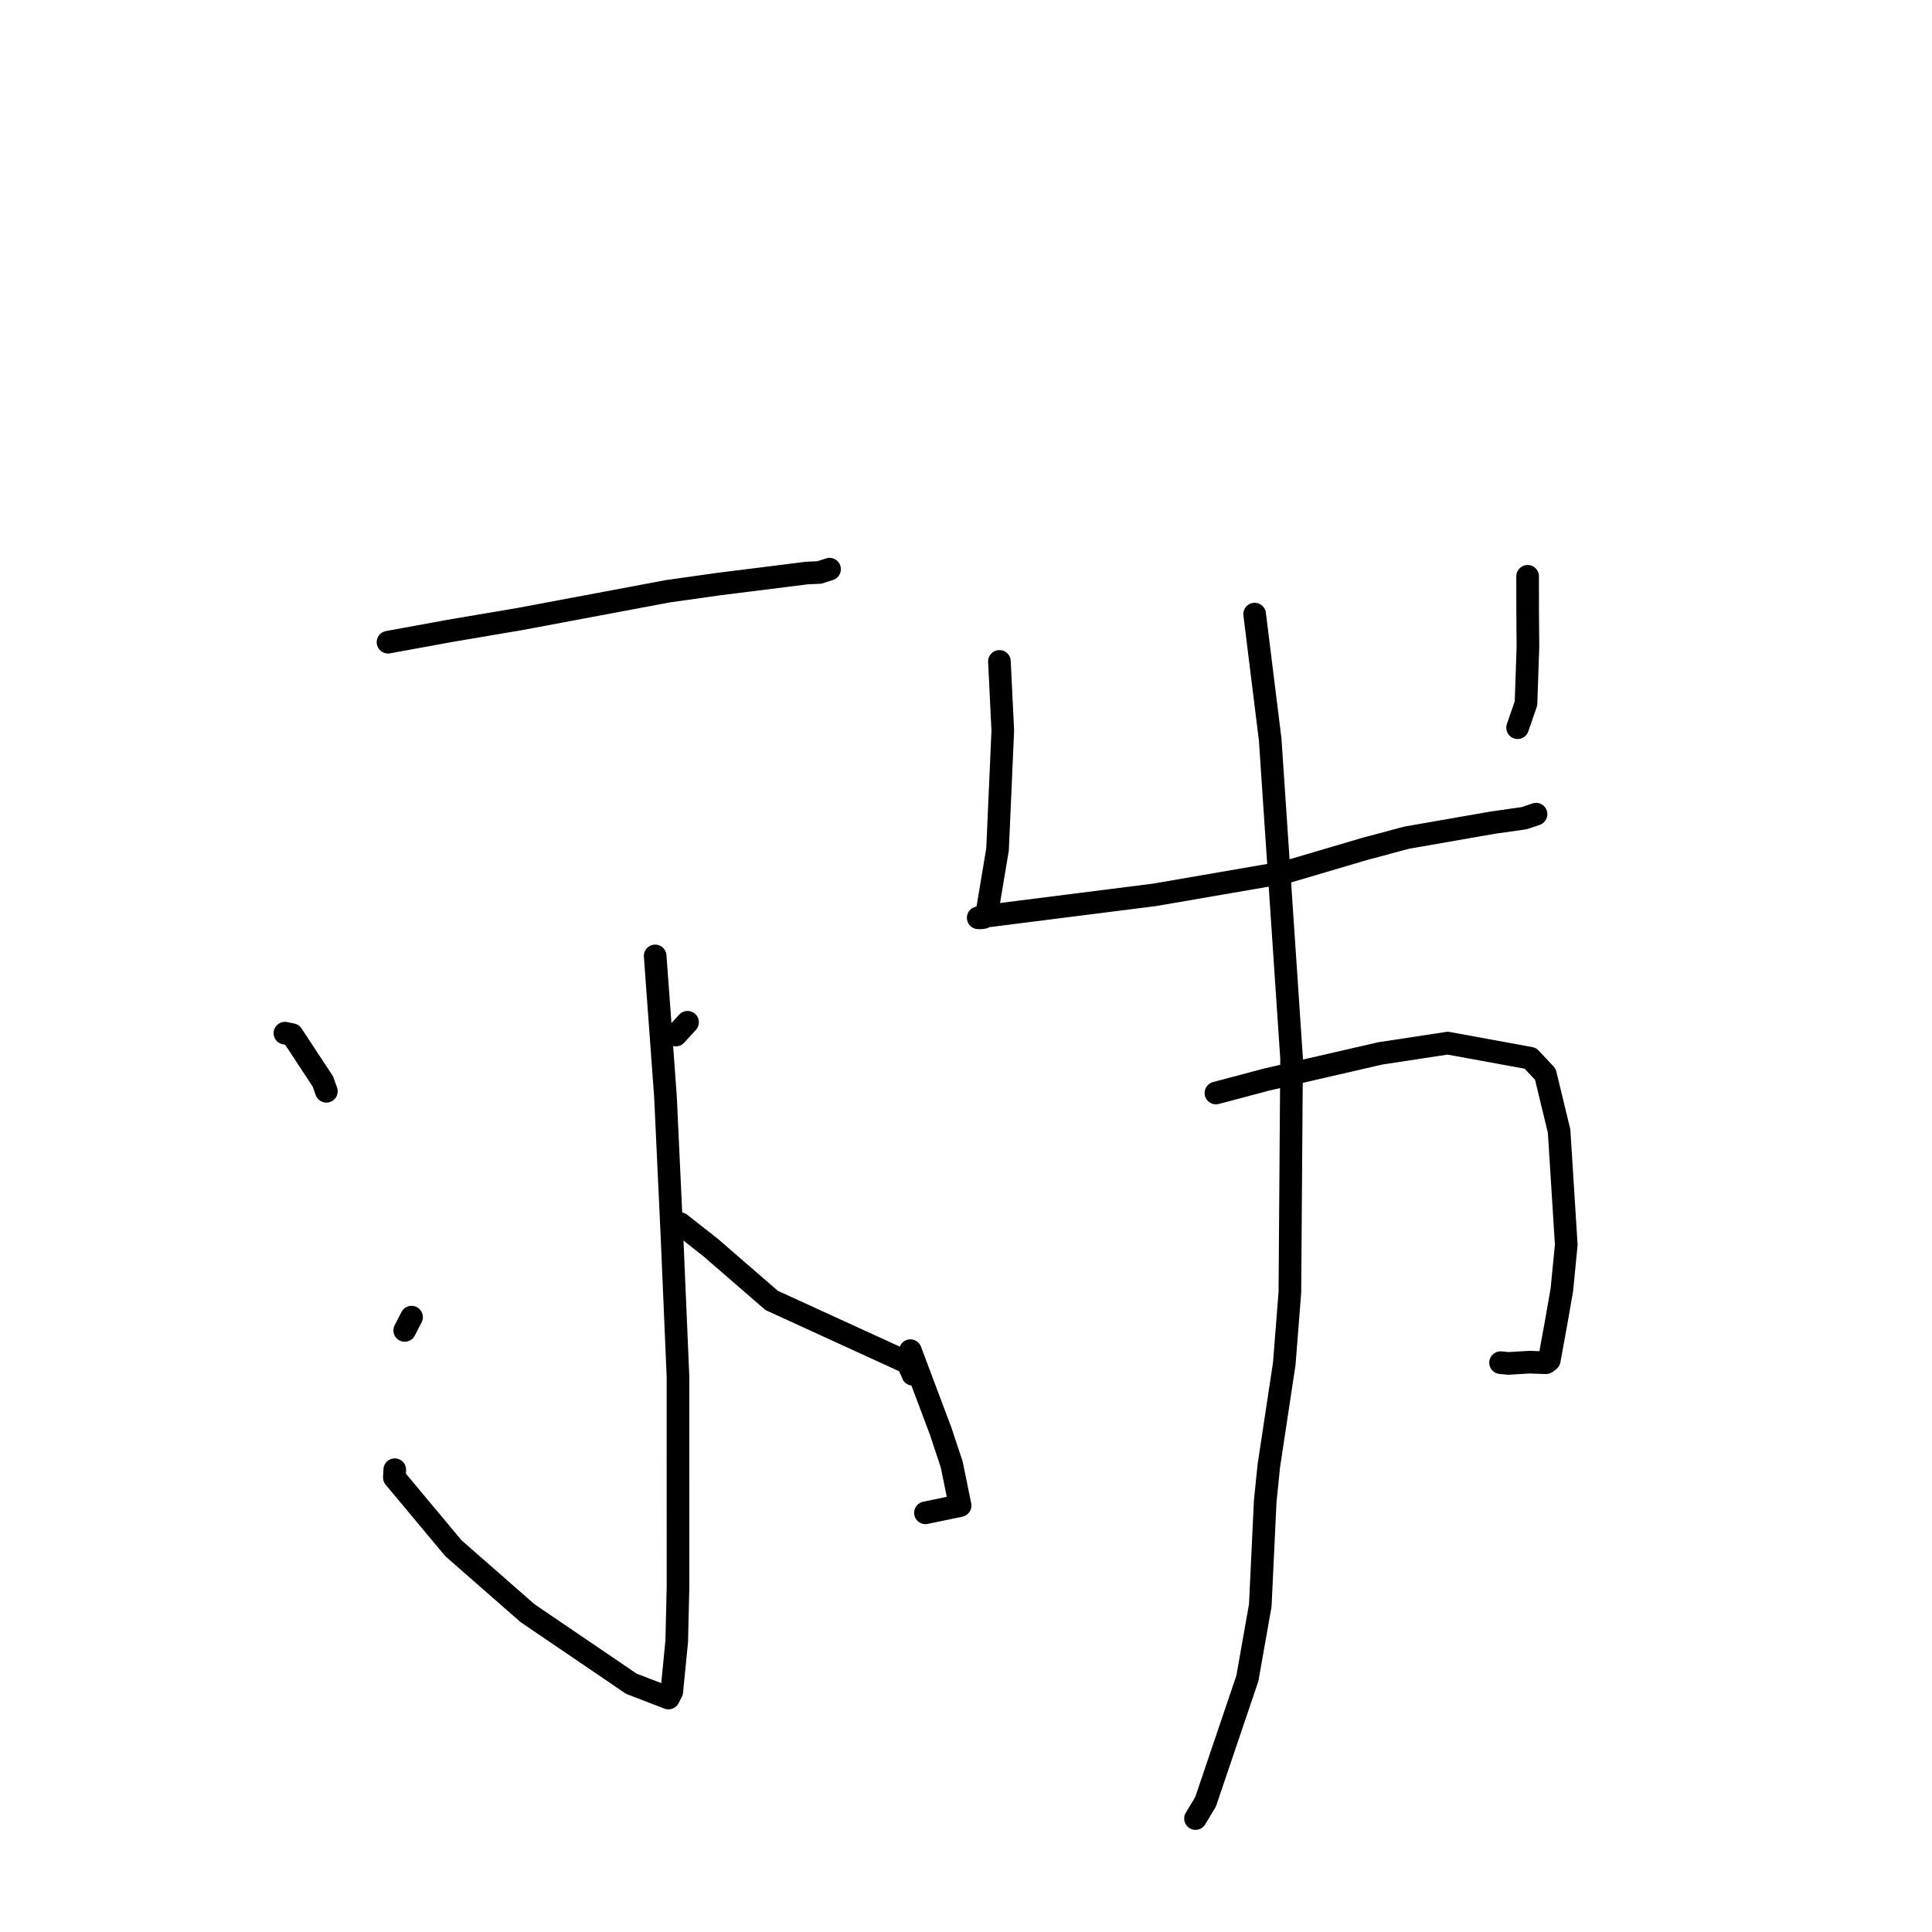<?xml version="1.0" standalone="no"?>
    <svg width="256" height="256" xmlns="http://www.w3.org/2000/svg" version="1.1">
    <polyline stroke="black" stroke-width="3" stroke-linecap="round" fill="transparent" stroke-linejoin="round" points="51.414 85.095 59.541 83.606 68.897 82.022 88.451 78.351 95.132 77.406 106.936 75.928 108.562 75.859 109.822 75.452 109.921 75.42 " />
        <polyline stroke="black" stroke-width="3" stroke-linecap="round" fill="transparent" stroke-linejoin="round" points="86.813 126.663 88.178 145.3 89.054 164.086 89.836 182.4 89.839 210.344 89.668 217.514 89.013 224.16 88.582 224.992 88.579 224.999 88.578 225 83.661 223.107 69.901 213.753 60.082 205.152 52.255 195.775 52.308 194.743 " />
        <polyline stroke="black" stroke-width="3" stroke-linecap="round" fill="transparent" stroke-linejoin="round" points="37.752 136.901 38.699 137.091 42.776 143.294 43.245 144.601 " />
        <polyline stroke="black" stroke-width="3" stroke-linecap="round" fill="transparent" stroke-linejoin="round" points="53.628 176.288 54.534 174.53 " />
        <polyline stroke="black" stroke-width="3" stroke-linecap="round" fill="transparent" stroke-linejoin="round" points="91.102 135.456 89.548 137.151 " />
        <polyline stroke="black" stroke-width="3" stroke-linecap="round" fill="transparent" stroke-linejoin="round" points="90.135 162.139 94.2 165.34 102.246 172.312 120.234 180.549 120.936 182.013 120.943 182.096 " />
        <polyline stroke="black" stroke-width="3" stroke-linecap="round" fill="transparent" stroke-linejoin="round" points="132.429 87.64 132.875 96.817 132.18 112.553 130.747 121.12 130.329 121.568 130.029 121.621 129.639 121.614 129.619 121.614 130.749 121.387 153.012 118.569 170.353 115.577 180.825 112.486 186.404 110.994 197.789 109.006 201.962 108.414 203.387 107.931 203.519 107.886 203.533 107.881 " />
        <polyline stroke="black" stroke-width="3" stroke-linecap="round" fill="transparent" stroke-linejoin="round" points="202.418 76.365 202.422 80.946 202.459 85.695 202.203 93.195 201.159 96.223 201.09 96.423 " />
        <polyline stroke="black" stroke-width="3" stroke-linecap="round" fill="transparent" stroke-linejoin="round" points="120.63 178.969 124.651 189.658 126.11 194.059 127.22 199.499 123.134 200.352 122.627 200.457 " />
        <polyline stroke="black" stroke-width="3" stroke-linecap="round" fill="transparent" stroke-linejoin="round" points="161.117 144.83 167.856 143.041 182.879 139.583 191.825 138.218 202.777 140.223 204.765 142.338 206.589 149.871 207.539 164.946 206.95 170.933 206.187 175.294 205.286 180.239 204.938 180.524 204.829 180.569 202.68 180.491 199.889 180.66 198.832 180.562 " />
        <polyline stroke="black" stroke-width="3" stroke-linecap="round" fill="transparent" stroke-linejoin="round" points="166.246 81.372 168.305 97.975 171.142 140.25 170.917 171.227 170.171 180.707 168.127 194.216 167.65 198.891 166.993 212.725 165.284 222.395 159.737 238.766 158.41 240.966 " />
        </svg>